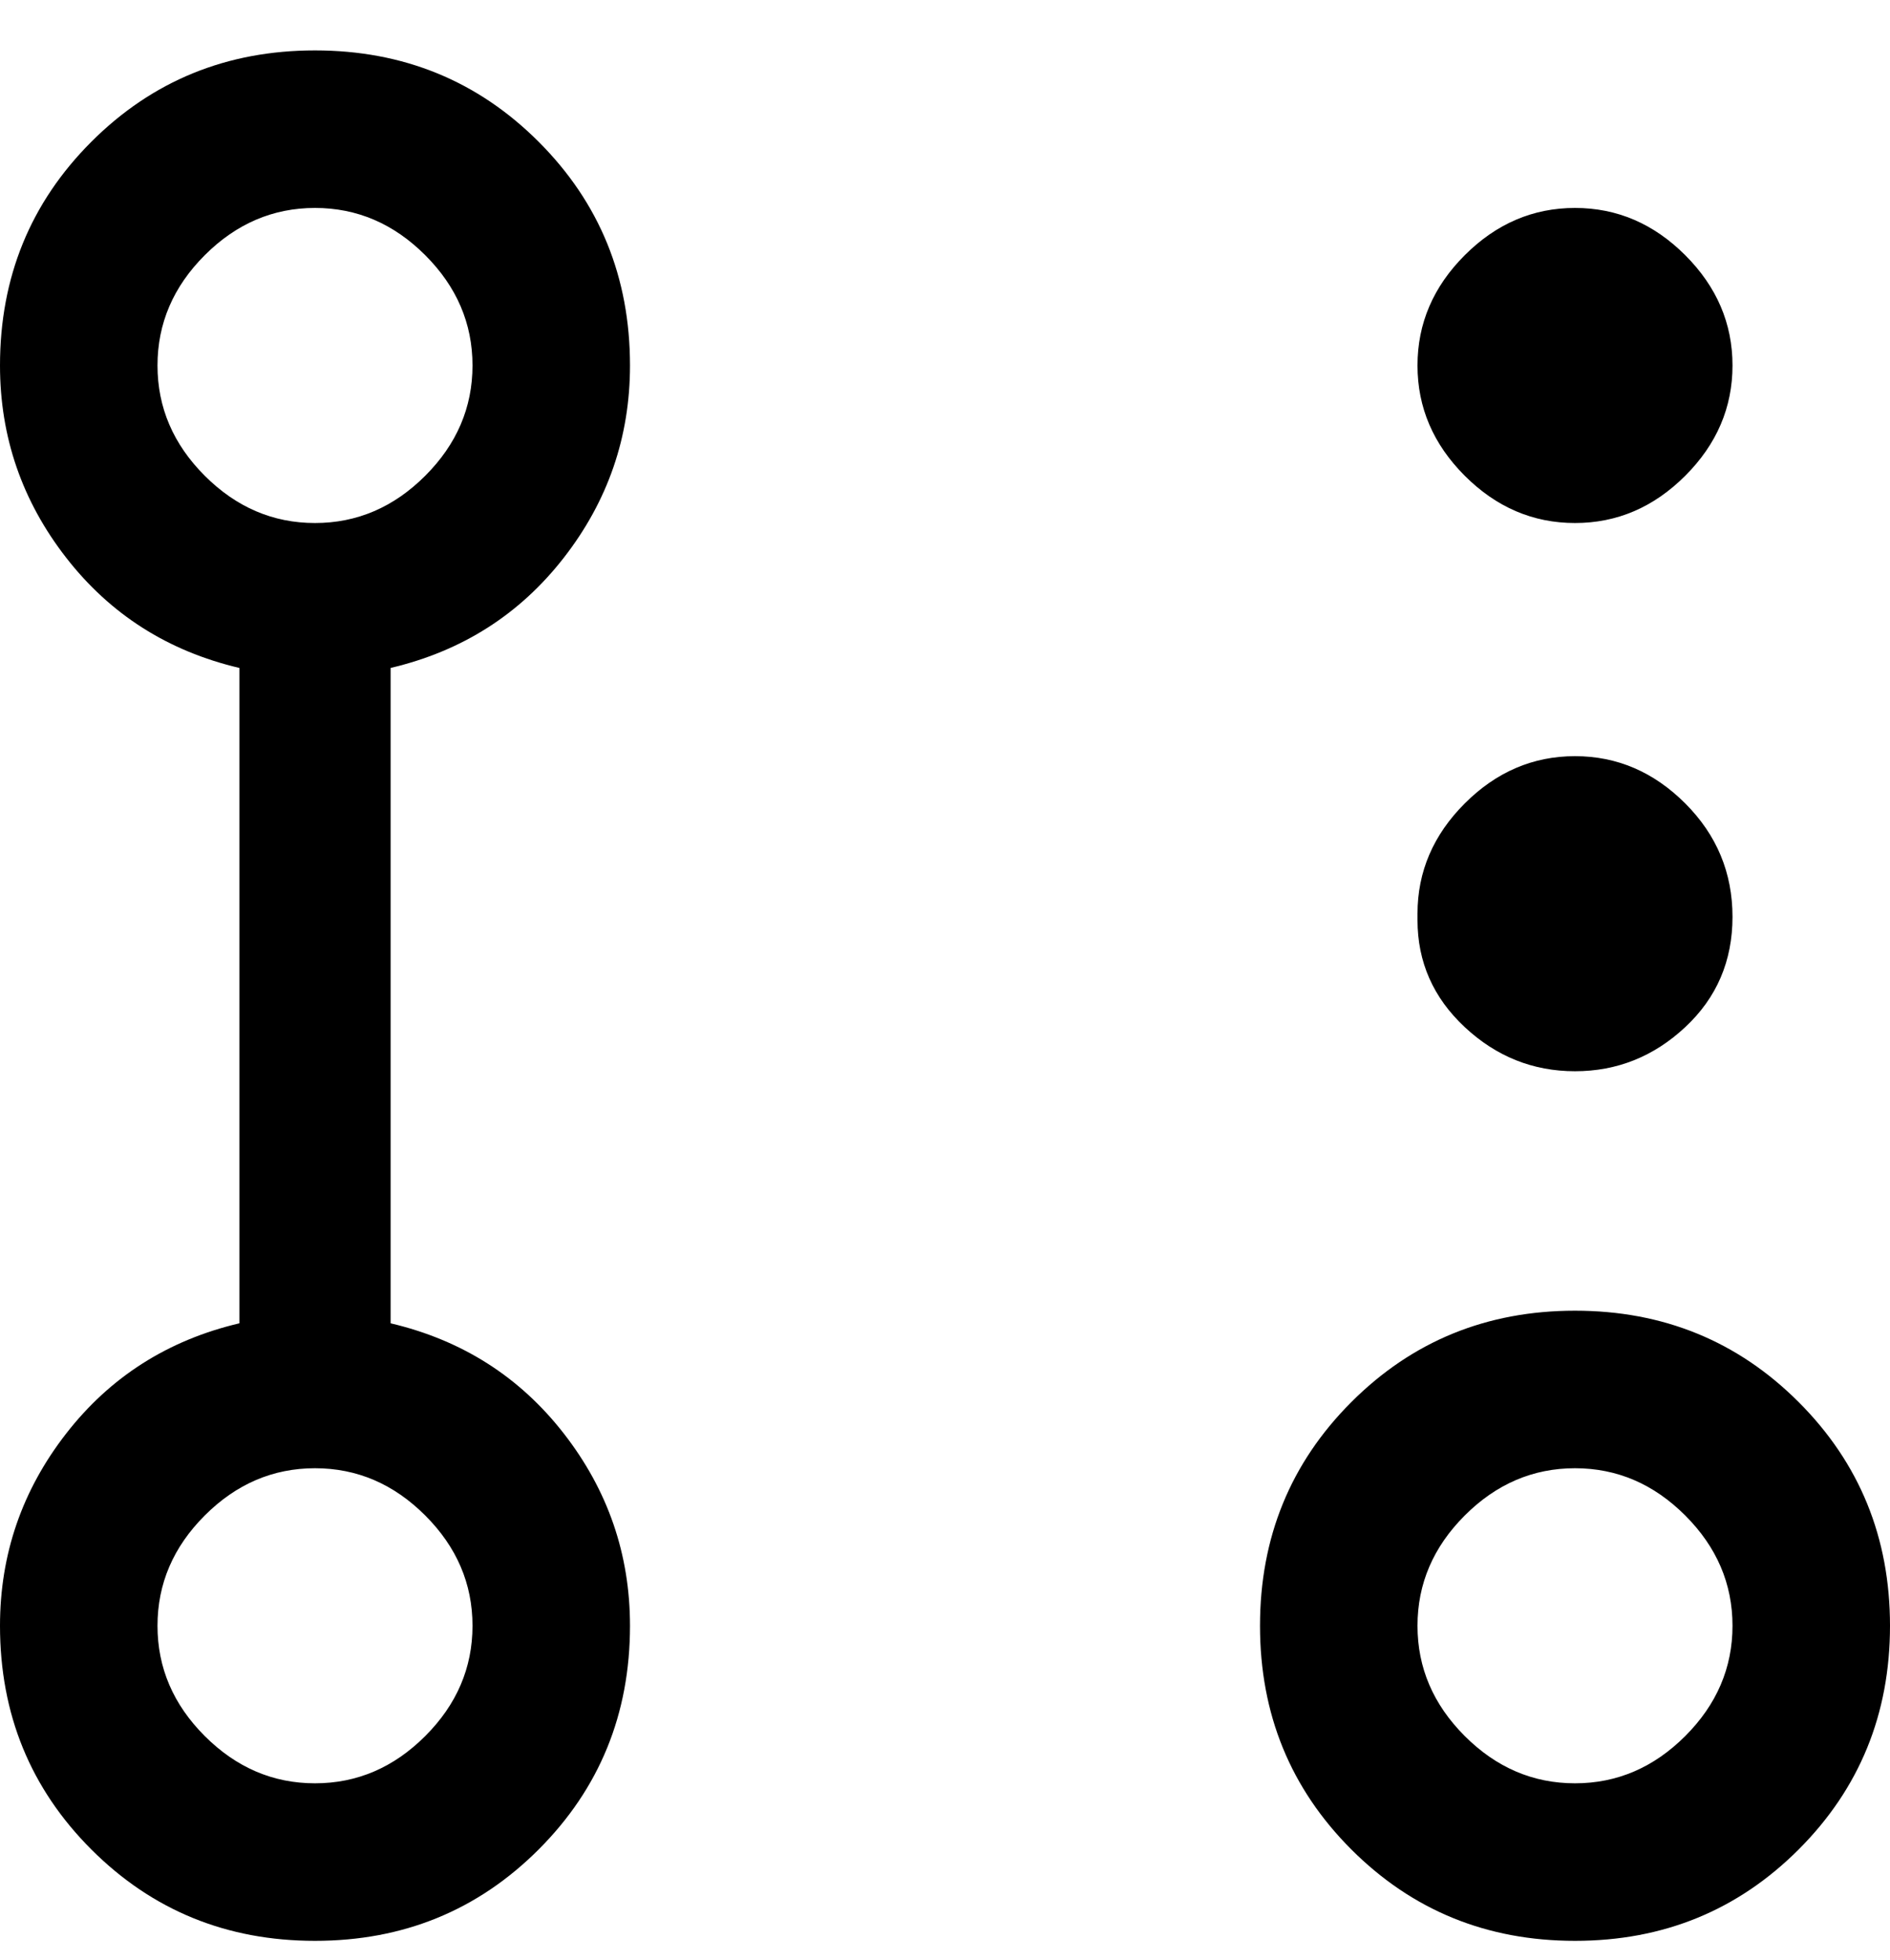 <svg viewBox="0 0 300 311" xmlns="http://www.w3.org/2000/svg"><path d="M100 58q0-21-14.5-35.5T50 8Q29 8 14.5 22.5T0 58q0 17 10.5 30.5T38 106v104q-17 4-27.5 17.5T0 258q0 21 14.5 35.5T50 308q21 0 35.5-14.5T100 258q0-17-10.5-30.5T62 210V106q17-4 27.5-17.5T100 58zm-75 0q0-10 7.5-17.5T50 33q10 0 17.5 7.5T75 58q0 10-7.5 17.5T50 83q-10 0-17.5-7.5T25 58zm50 200q0 10-7.5 17.5T50 283q-10 0-17.5-7.5T25 258q0-10 7.5-17.5T50 233q10 0 17.5 7.5T75 258zm175-50q-21 0-35.5 14.5T200 258q0 21 14.5 35.5T250 308q21 0 35.5-14.5T300 258q0-21-14.5-35.5T250 208zm0 75q-10 0-17.5-7.5T225 258q0-10 7.5-17.5T250 233q10 0 17.5 7.5T275 258q0 10-7.5 17.5T250 283zM225 58q0-10 7.5-17.5T250 33q10 0 17.5 7.5T275 58q0 10-7.5 17.5T250 83q-10 0-17.5-7.5T225 58zm0 87q0-10 7.5-17.5T250 120q10 0 17.5 7.5t7.5 18q0 10.5-7.5 17.5t-17.5 7q-10 0-17.5-7t-7.5-17v-1z"/></svg>